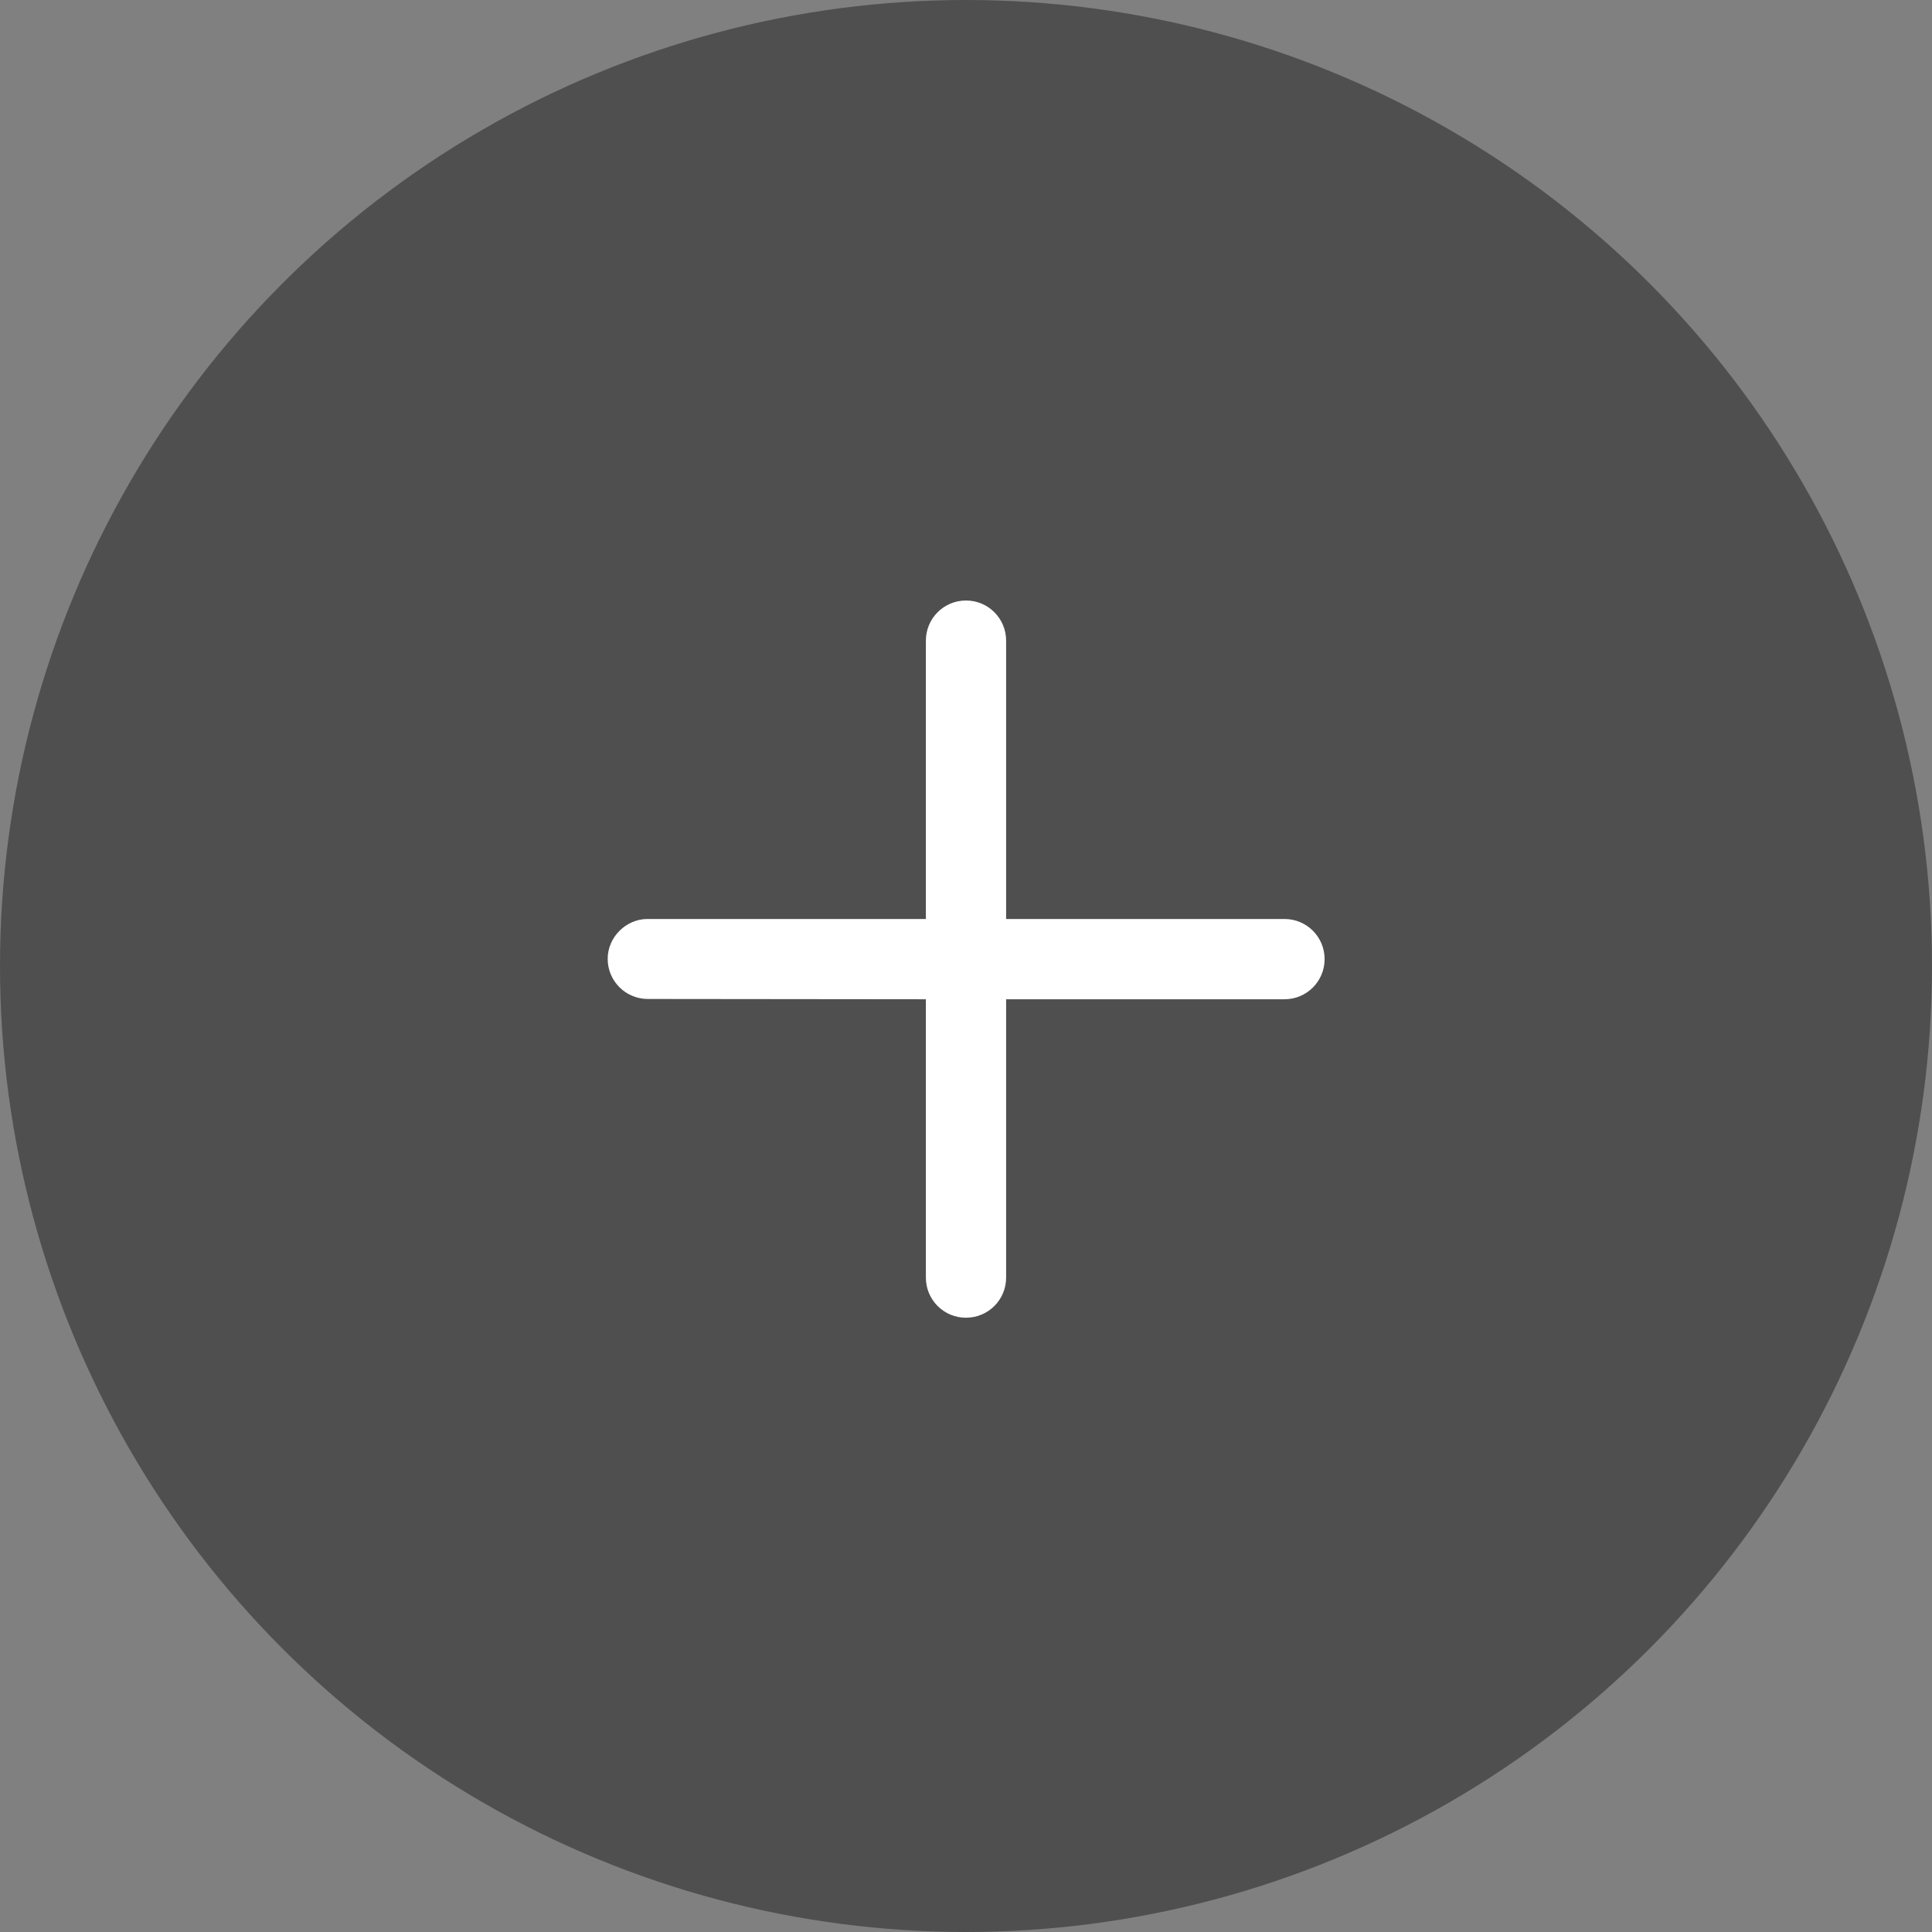 <svg width="60" height="60" viewBox="0 0 60 60" fill="none" xmlns="http://www.w3.org/2000/svg">
<rect x="0" y="0" width="60" height="60" fill="#808080" stroke="none"/>
<circle cx="30" cy="30" r="30" fill="black" fill-opacity="0.38"/>
<path d="M18.872 29.778C18.872 30.108 19.003 30.425 19.236 30.659C19.47 30.893 19.788 31.024 20.118 31.024L28.754 31.033L28.754 39.677C28.753 40.008 28.884 40.325 29.118 40.559C29.352 40.793 29.669 40.924 30 40.923C30.689 40.923 31.246 40.367 31.246 39.677L31.246 31.033L39.891 31.033C40.58 31.033 41.137 30.476 41.137 29.786C41.137 29.097 40.58 28.54 39.891 28.54L31.246 28.54V19.896C31.246 19.206 30.689 18.649 30 18.649C29.311 18.649 28.754 19.206 28.754 19.896V28.54L20.109 28.54C19.438 28.54 18.872 29.106 18.872 29.778Z" fill="white"/>
</svg>
